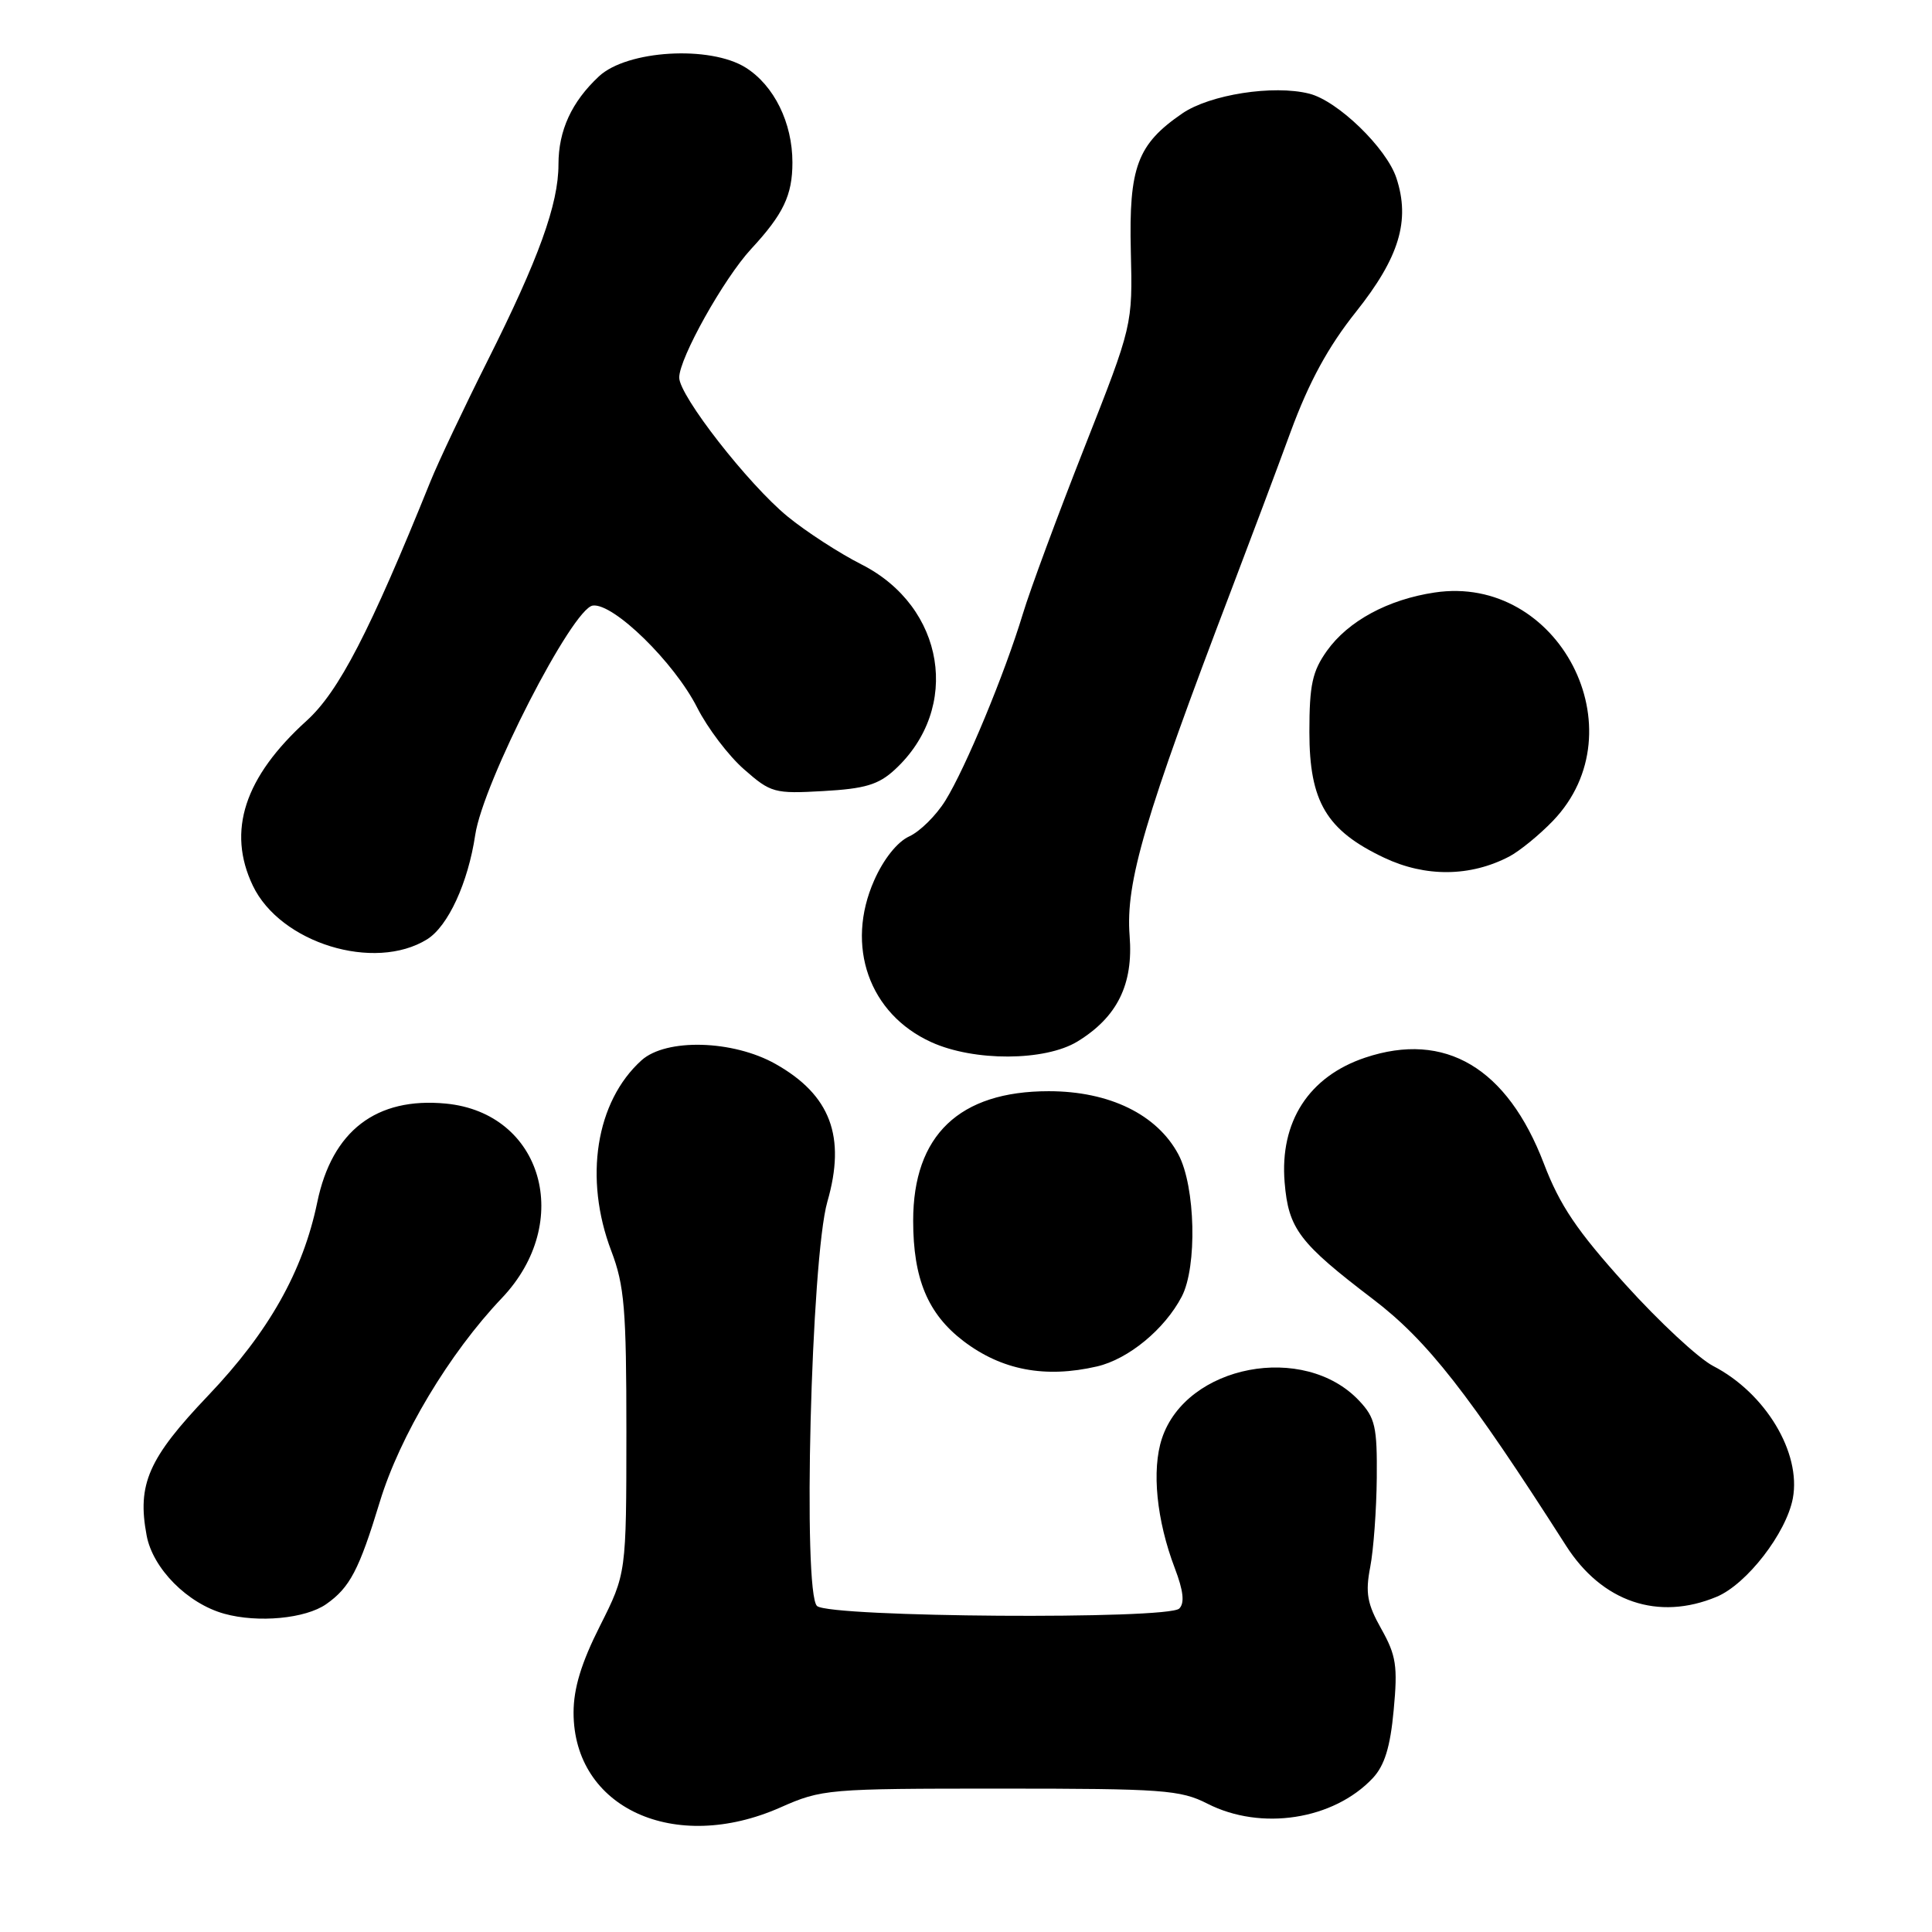 <?xml version="1.0" encoding="UTF-8" standalone="no"?>
<!DOCTYPE svg PUBLIC "-//W3C//DTD SVG 1.1//EN" "http://www.w3.org/Graphics/SVG/1.1/DTD/svg11.dtd" >
<svg xmlns="http://www.w3.org/2000/svg" xmlns:xlink="http://www.w3.org/1999/xlink" version="1.1" viewBox="0 0 256 256">
 <g >
 <path fill="currentColor"
d=" M 103.40 239.50 C 108.91 237.06 109.66 237.00 132.57 237.00 C 154.11 237.00 156.41 237.17 160.00 239.00 C 167.10 242.62 176.70 241.14 181.90 235.61 C 183.46 233.94 184.22 231.50 184.67 226.60 C 185.22 220.76 185.00 219.35 183.03 215.84 C 181.16 212.52 180.90 211.07 181.56 207.65 C 182.00 205.37 182.39 200.05 182.43 195.83 C 182.49 189.06 182.22 187.86 180.10 185.61 C 172.81 177.85 157.19 180.84 153.96 190.61 C 152.58 194.79 153.25 201.45 155.67 207.80 C 156.81 210.79 156.99 212.41 156.26 213.14 C 154.78 214.62 110.08 214.31 108.27 212.81 C 106.33 211.20 107.47 166.76 109.63 159.23 C 112.12 150.60 110.05 145.09 102.76 140.98 C 97.12 137.80 88.26 137.56 85.00 140.50 C 78.95 145.96 77.34 156.14 81.00 165.76 C 82.74 170.34 83.00 173.44 83.00 189.76 C 82.99 208.50 82.99 208.50 79.50 215.44 C 77.02 220.35 76.00 223.72 76.00 226.94 C 76.01 239.57 89.38 245.70 103.40 239.50 Z  M 43.22 212.56 C 46.36 210.36 47.58 208.03 50.33 198.99 C 52.98 190.27 59.54 179.31 66.50 172.00 C 76.06 161.94 71.89 147.46 59.07 146.23 C 49.86 145.35 44.00 149.84 42.04 159.30 C 40.14 168.47 35.62 176.48 27.60 184.90 C 19.66 193.23 18.15 196.66 19.43 203.46 C 20.25 207.85 24.85 212.48 29.72 213.83 C 34.20 215.07 40.47 214.48 43.22 212.56 Z  M 227.47 211.58 C 231.46 209.91 236.69 203.14 237.56 198.54 C 238.69 192.49 233.93 184.58 227.00 181.00 C 225.07 180.00 219.84 175.14 215.38 170.20 C 208.96 163.09 206.69 159.73 204.57 154.18 C 199.72 141.49 191.48 136.60 180.90 140.14 C 173.43 142.64 169.56 148.63 170.22 156.67 C 170.73 162.83 172.13 164.68 181.95 172.16 C 189.14 177.64 194.61 184.63 207.50 204.80 C 212.28 212.29 219.73 214.81 227.47 211.58 Z  M 145.36 181.06 C 149.53 180.09 154.33 176.13 156.59 171.80 C 158.65 167.85 158.41 157.24 156.15 152.98 C 153.33 147.68 147.01 144.59 138.96 144.59 C 127.11 144.59 121.00 150.43 121.00 161.75 C 121.00 169.44 122.94 174.09 127.65 177.69 C 132.73 181.56 138.48 182.65 145.36 181.06 Z  M 142.76 138.01 C 148.04 134.78 150.19 130.45 149.68 124.00 C 149.13 116.91 151.65 108.35 163.22 78.00 C 165.63 71.67 169.15 62.31 171.03 57.18 C 173.46 50.59 175.99 45.95 179.66 41.34 C 185.41 34.12 186.89 29.23 185.03 23.59 C 183.72 19.61 177.25 13.35 173.48 12.41 C 168.73 11.21 160.31 12.53 156.66 15.03 C 150.70 19.12 149.57 22.13 149.84 33.28 C 150.08 43.09 150.08 43.09 143.69 59.30 C 140.18 68.21 136.50 78.13 135.53 81.35 C 133.11 89.33 127.96 101.73 125.27 106.08 C 124.05 108.05 121.89 110.19 120.47 110.83 C 118.90 111.55 117.07 113.84 115.83 116.66 C 111.98 125.35 115.16 134.35 123.40 138.09 C 129.06 140.67 138.47 140.62 142.76 138.01 Z  M 56.60 124.46 C 59.37 122.73 62.02 116.99 62.97 110.63 C 64.01 103.67 75.84 80.60 78.55 80.24 C 81.28 79.88 89.34 87.76 92.38 93.76 C 93.75 96.47 96.54 100.15 98.59 101.94 C 102.14 105.06 102.61 105.19 109.10 104.82 C 114.62 104.51 116.41 103.98 118.58 101.97 C 127.40 93.83 125.21 80.39 114.15 74.79 C 111.21 73.30 106.80 70.44 104.36 68.44 C 99.14 64.16 90.00 52.44 90.00 50.03 C 90.00 47.46 95.90 36.92 99.52 33.00 C 103.80 28.38 105.00 25.87 105.00 21.53 C 105.00 16.26 102.57 11.33 98.81 8.96 C 94.09 5.99 83.08 6.64 79.36 10.12 C 75.74 13.50 74.00 17.29 74.00 21.79 C 74.00 27.05 71.38 34.30 64.60 47.81 C 61.48 54.03 58.07 61.23 57.03 63.81 C 49.00 83.70 44.89 91.64 40.63 95.50 C 32.38 102.98 30.05 110.12 33.50 117.35 C 37.14 124.97 49.61 128.80 56.60 124.46 Z  M 199.99 113.49 C 201.37 112.76 203.97 110.64 205.77 108.77 C 217.28 96.79 206.54 76.04 190.10 78.51 C 183.92 79.43 178.64 82.29 175.83 86.23 C 173.89 88.96 173.50 90.74 173.50 97.00 C 173.50 106.23 175.76 110.03 183.40 113.65 C 188.89 116.25 194.83 116.19 199.99 113.49 Z "/>
</g>
</svg>